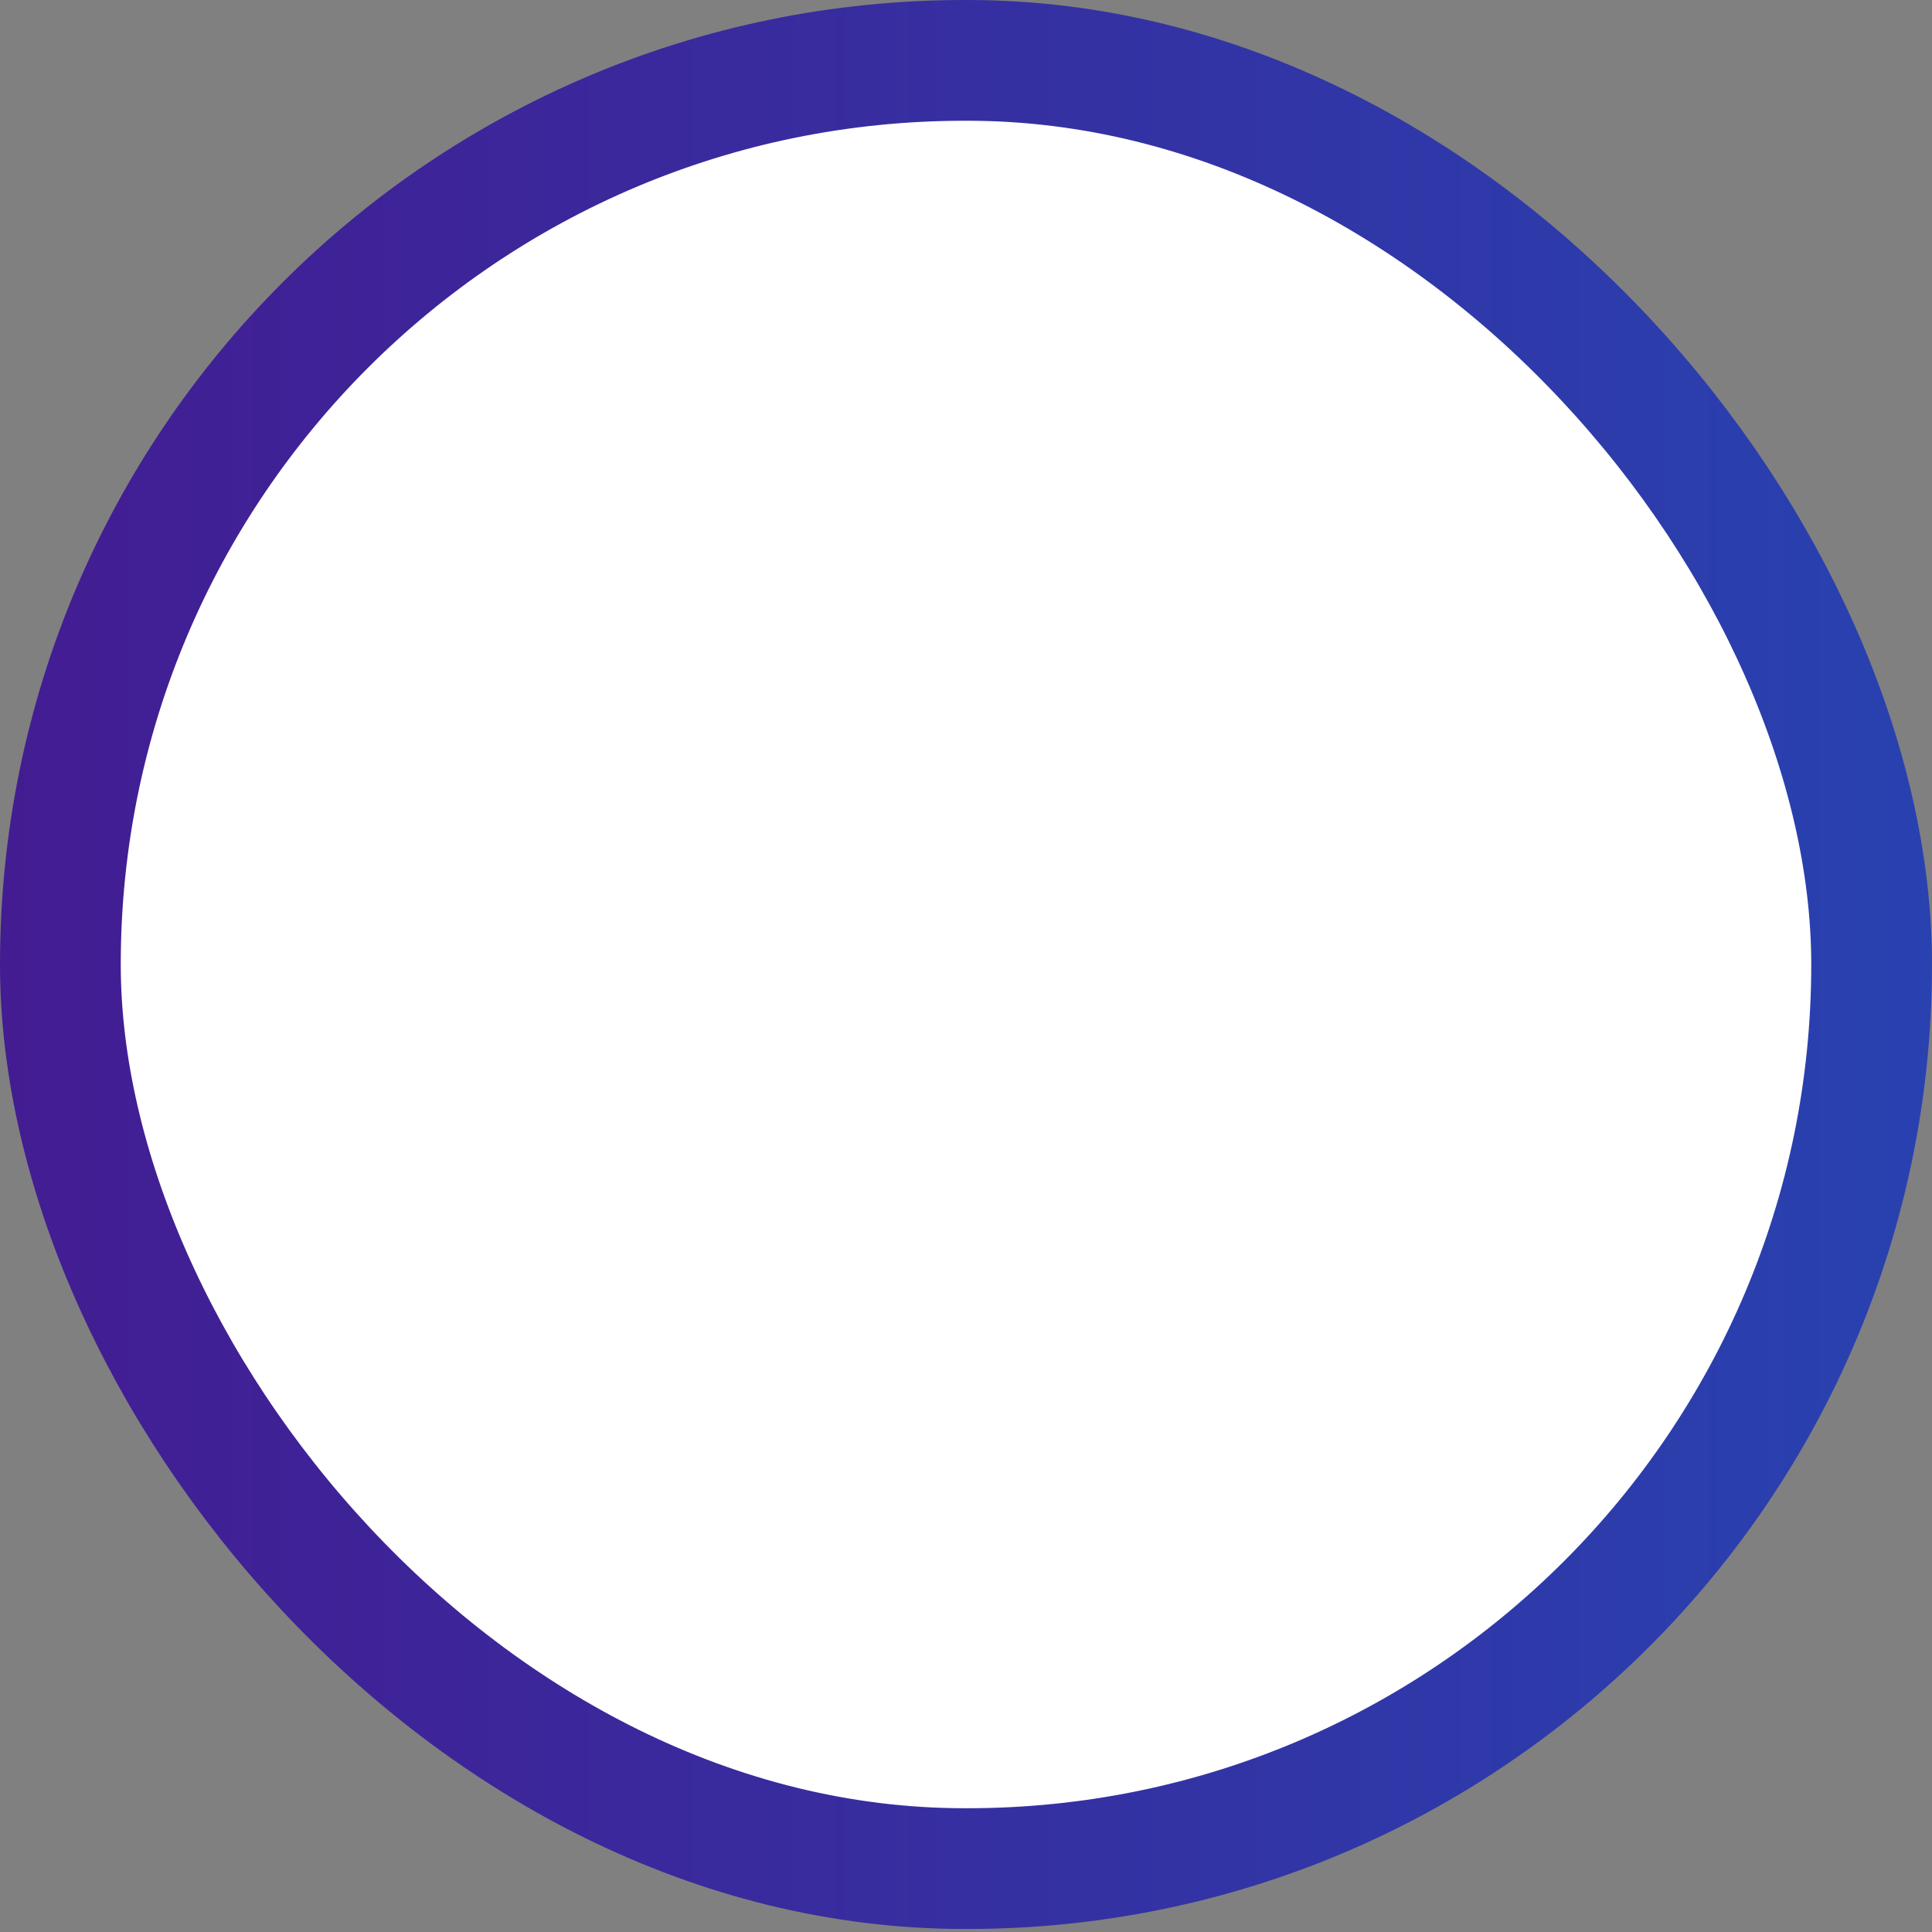<svg width="16" height="16" viewBox="0 0 16 16" fill="none" xmlns="http://www.w3.org/2000/svg">
<rect x="0" y="0" width="16" height="16" fill="#808080" stroke="none"/>
<rect x="0.5" y="0.5" width="15" height="14.975" rx="7.488" fill="white"/>
<rect x="0.5" y="0.5" width="15" height="14.975" rx="7.488" stroke="url(#paint0_linear_439_16493)"/>
<defs>
<linearGradient id="paint0_linear_439_16493" x1="0" y1="7.988" x2="18.667" y2="7.988" gradientUnits="userSpaceOnUse">
<stop stop-color="#431C92"/>
<stop offset="1" stop-color="#2448B5"/>
</linearGradient>
</defs>
</svg>
